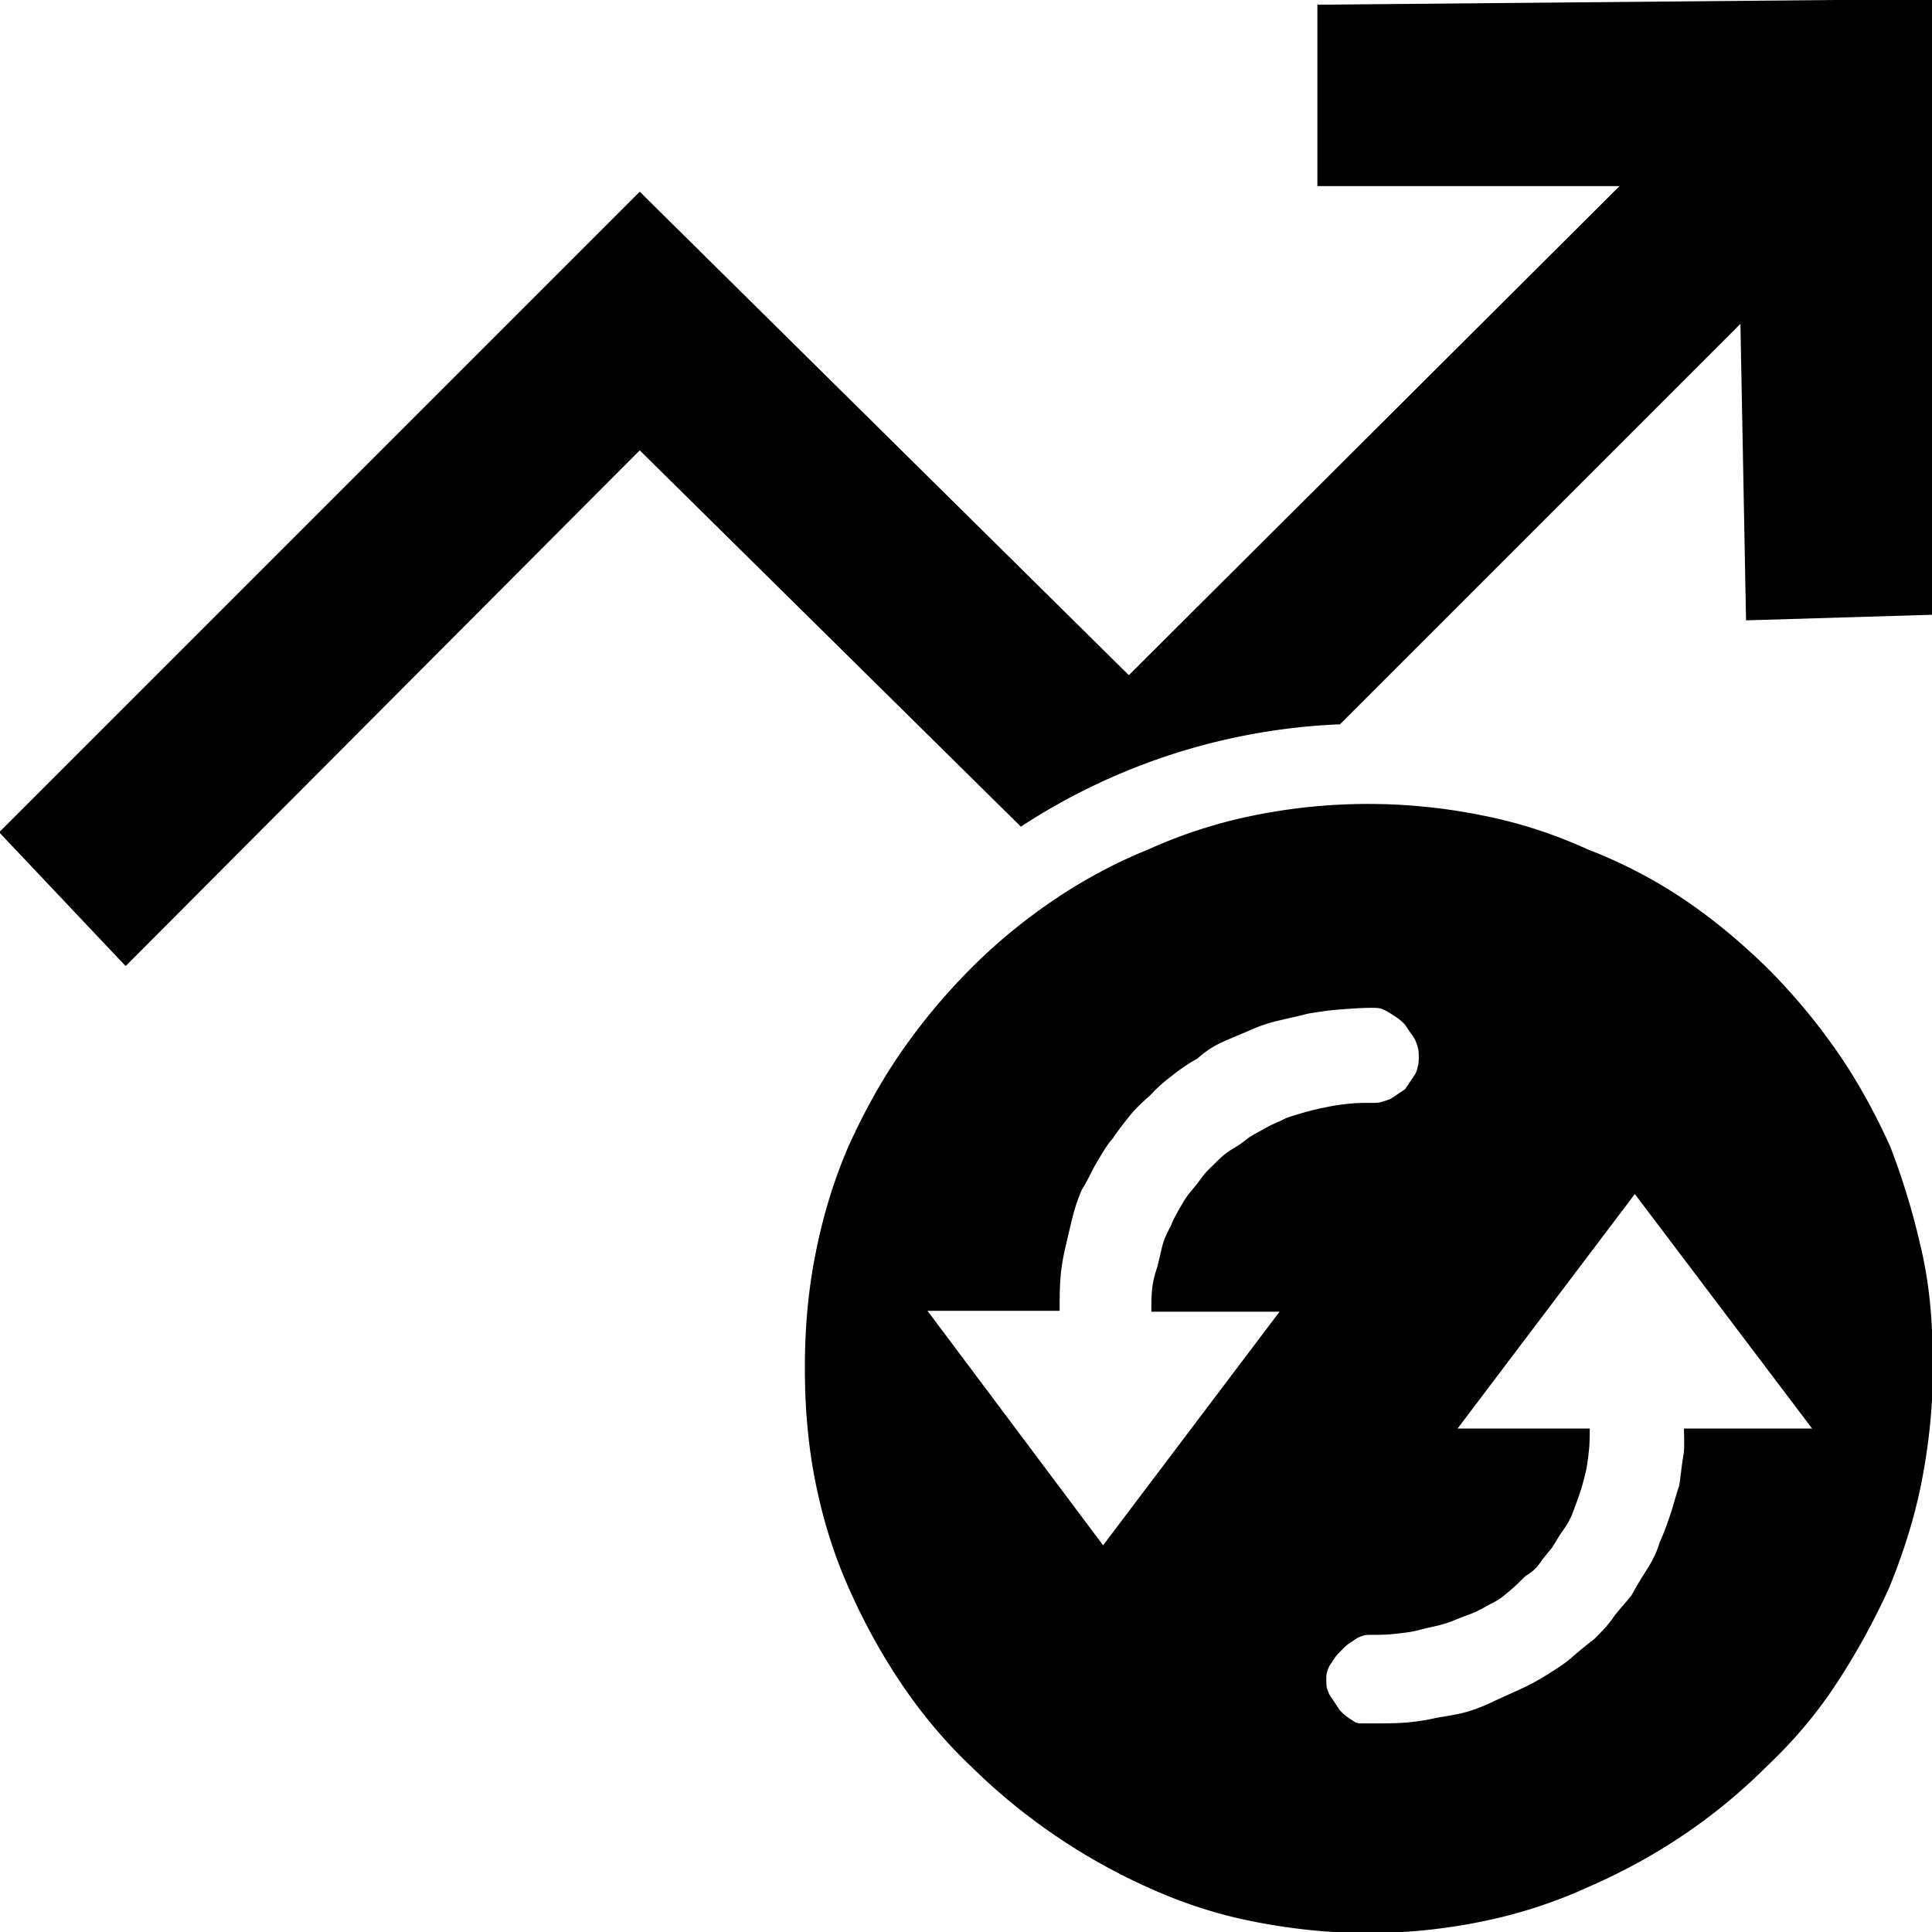 <svg xmlns="http://www.w3.org/2000/svg" viewBox="0 0 32 32"><path d="M21.819.078l10.197-.093v10.197l-3.096.093-.093-4.911-6.633 6.633a10.418 10.418 0 0 0-5.285 1.695l-6.313-6.233-8.515 8.542-2.095-2.216 10.61-10.61 8.101 8.008 8.128-8.101H21.82V.079zm7.447 15.949c.44.44.827.908 1.161 1.388s.627 1.014.881 1.575c.227.587.4 1.175.534 1.788s.173 1.241.173 1.882-.067 1.268-.187 1.882-.307 1.188-.534 1.748c-.254.561-.547 1.094-.881 1.602s-.721.961-1.161 1.375c-.414.414-.867.787-1.361 1.121s-1.028.627-1.615.881c-.561.254-1.148.44-1.748.561s-1.215.187-1.868.187-1.268-.067-1.882-.187-1.188-.307-1.748-.561a10.035 10.035 0 0 1-2.936-2.002c-.44-.414-.827-.881-1.161-1.375s-.627-1.028-.881-1.602-.427-1.148-.547-1.748-.174-1.228-.174-1.882.053-1.268.174-1.882.294-1.201.547-1.788c.254-.561.547-1.094.881-1.575s.721-.948 1.161-1.388c.414-.414.867-.787 1.361-1.121s1.014-.614 1.575-.841a8.134 8.134 0 0 1 1.748-.561 9.503 9.503 0 0 1 3.764 0c.614.12 1.188.307 1.748.561.587.227 1.121.507 1.615.841s.934.707 1.361 1.121zm-8.074 5.699H19.07c0-.12 0-.254.013-.374s.04-.24.08-.347c.027-.107.053-.214.08-.334s.08-.24.147-.36c.04-.107.093-.2.147-.294s.107-.187.174-.267.133-.16.2-.254.147-.16.24-.254.174-.16.267-.214.187-.12.267-.187c.107-.067.214-.12.307-.174s.214-.093.307-.147a5.111 5.111 0 0 1 .694-.187c.133-.027.24-.04.36-.053s.24-.013.36-.013c.067 0 .12 0 .16-.013s.093-.027.16-.053l.12-.08.12-.08.08-.12.08-.12c.027-.04.04-.093.053-.147s.013-.093.013-.147 0-.093-.013-.147-.027-.093-.053-.147-.053-.08-.08-.12l-.08-.12c-.04-.04-.08-.08-.12-.107l-.12-.08c-.067-.04-.12-.067-.16-.08s-.093-.013-.16-.013c-.16 0-.334.013-.52.027s-.347.04-.52.067c-.16.04-.334.08-.507.12s-.32.093-.467.16c-.16.067-.32.133-.467.2s-.28.16-.4.267c-.147.08-.28.174-.4.267s-.254.2-.374.334c-.12.107-.24.214-.347.347s-.2.254-.28.374c-.107.12-.187.267-.267.4s-.147.294-.24.44c-.067.147-.12.307-.16.467s-.08.334-.12.507-.067.334-.08.507-.013.347-.013.534h-2.189l2.909 3.884 2.923-3.87zm6.7 1.935h2.122l-2.936-3.884-2.936 3.884h2.189c0 .12 0 .24-.013.36s-.027.24-.053.36c-.027.107-.053.214-.093.334s-.08.227-.12.334-.093.2-.16.294-.12.187-.187.294c-.067.08-.133.16-.2.254s-.147.16-.24.214c-.08.08-.16.16-.254.24s-.174.147-.28.2-.214.12-.307.16-.214.08-.307.12-.214.08-.334.107-.227.053-.334.08c-.12.027-.254.04-.374.053s-.254.013-.374.013c-.04 0-.08 0-.12.013s-.08.027-.12.053l-.12.08c-.04.027-.08.067-.12.107s-.08.08-.107.12l-.08.12c-.027.04-.04.08-.053.12s-.013.08-.013.12c0 .067 0 .12.013.16s.027.08.053.12l.08.12.08.12c.04.04.08.08.12.107l.12.08c.04.027.093.027.147.027h.147c.187 0 .374 0 .547-.013s.347-.04.52-.08c.16-.027.334-.053.48-.093s.32-.107.48-.187l.44-.2c.146-.067.294-.147.44-.24s.28-.174.4-.28.254-.214.374-.307c.107-.107.214-.214.307-.347s.214-.254.307-.374c.08-.147.16-.28.254-.427s.16-.28.214-.454c.067-.147.12-.294.174-.454s.093-.32.147-.48c.027-.16.04-.334.067-.48s.013-.294.013-.467z"/></svg>